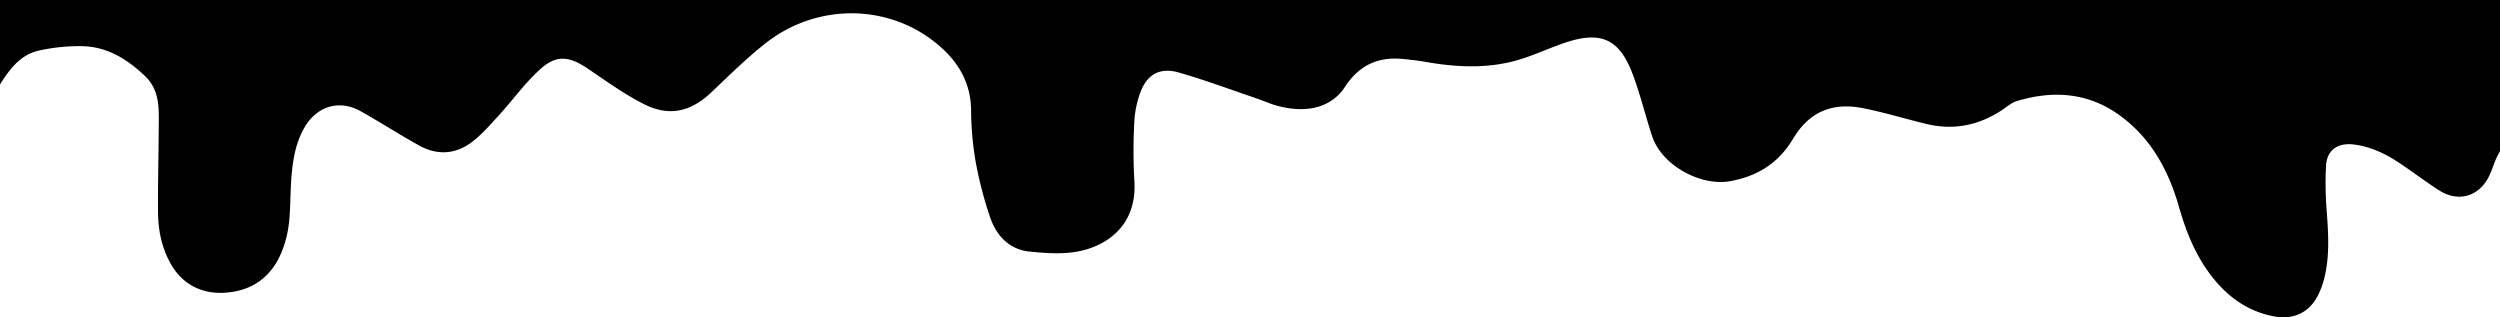 <svg xmlns="http://www.w3.org/2000/svg" viewBox="0 0 1349 171.2">
    <g data-name="Layer 2">
        <path fill="currentColor" d="M1349 81.55c-.7 1.35-1.47 2.67-2.08 4.06-1.79 4.07-2.93 8.55-5.36 12.17-6 9-16.15 10.85-25.4 4.94-7.14-4.57-13.91-9.71-20.94-14.44-7.66-5.15-15.79-9.15-25.16-10.32-8.41-1-14.35 2.78-14.92 11.29a183 183 0 0 0 .4 25.21c.88 12.27 1.63 24.47-1.58 36.52a45.6 45.6 0 0 1-2.51 7c-4.73 10.45-13.48 14.91-24.82 12.65-15.24-3-26.42-11.93-35.23-24.28-7.42-10.43-12-22.07-15.49-34.27-5.56-19.58-14.79-37-31.55-49.42-17.08-12.66-36.11-14.13-56-8.14-3.07.92-5.7 3.33-8.48 5.14-12.51 8.1-26 10.76-40.57 7.19-11.15-2.73-22.17-6.06-33.4-8.36-17-3.49-29.56 1.65-38.34 16.34-7.84 13.11-19.05 20.2-33.85 22.9-16.1 3-37-8.59-42.16-24.07-3.82-11.46-6.56-23.3-10.93-34.56-7-18-16.83-22.36-35.44-16.28-8.06 2.63-15.78 6.28-23.84 8.88-17.24 5.55-34.79 4.76-52.37 1.65-3.92-.7-7.9-1.12-11.87-1.52-13.5-1.34-23.75 3.34-31.34 15-7.29 11.18-20.53 14.5-36.31 10.32-4-1.06-7.81-2.83-11.75-4.16-13.83-4.69-27.54-9.8-41.56-13.85-10.46-3-17.53 1.12-21.06 11.42a53.63 53.63 0 0 0-3 15 285.88 285.88 0 0 0 0 31.8c1.67 24-14.55 35.39-30.62 38.36-8.45 1.57-17.52.88-26.18 0-10.68-1.14-17.49-8.52-20.84-17.94a208.74 208.74 0 0 1-8.25-32.07A168.88 168.88 0 0 1 524 59c-.31-15-7.38-26.27-18.47-35.39-26.36-21.71-64.75-22-92.35-.33-10.3 8.08-19.66 17.37-29.18 26.4-11.11 10.55-22.68 13.48-36.47 6.53-10.76-5.42-20.64-12.64-30.69-19.39-9.7-6.51-16.6-7.36-25.31.5-8.29 7.48-14.9 16.78-22.49 25.07-4.67 5.11-9.3 10.46-14.81 14.55-8.59 6.36-18.38 6.89-27.8 1.71C215.66 72.73 205.34 66 194.59 60c-11.66-6.5-23.86-2.64-30.47 9.09-5.21 9.23-6.43 19.37-7.07 29.68-.6 9.55-.14 19.38-2.33 28.58-3.54 14.94-11.85 27-28.38 30-15.22 2.72-27.82-2.77-34.83-16.13-4.49-8.55-6.17-17.48-6.24-26.79-.13-15.07.3-30.15.38-45.22.06-10.08.9-20.32-7.52-28.3-9.72-9.19-20.65-15.95-34.41-16a99.54 99.54 0 0 0-23.18 2.49C10.91 29.72 5.2 37.3 0 45.6V0h1349Z" data-name="Layer 1"/>
    </g>
</svg>